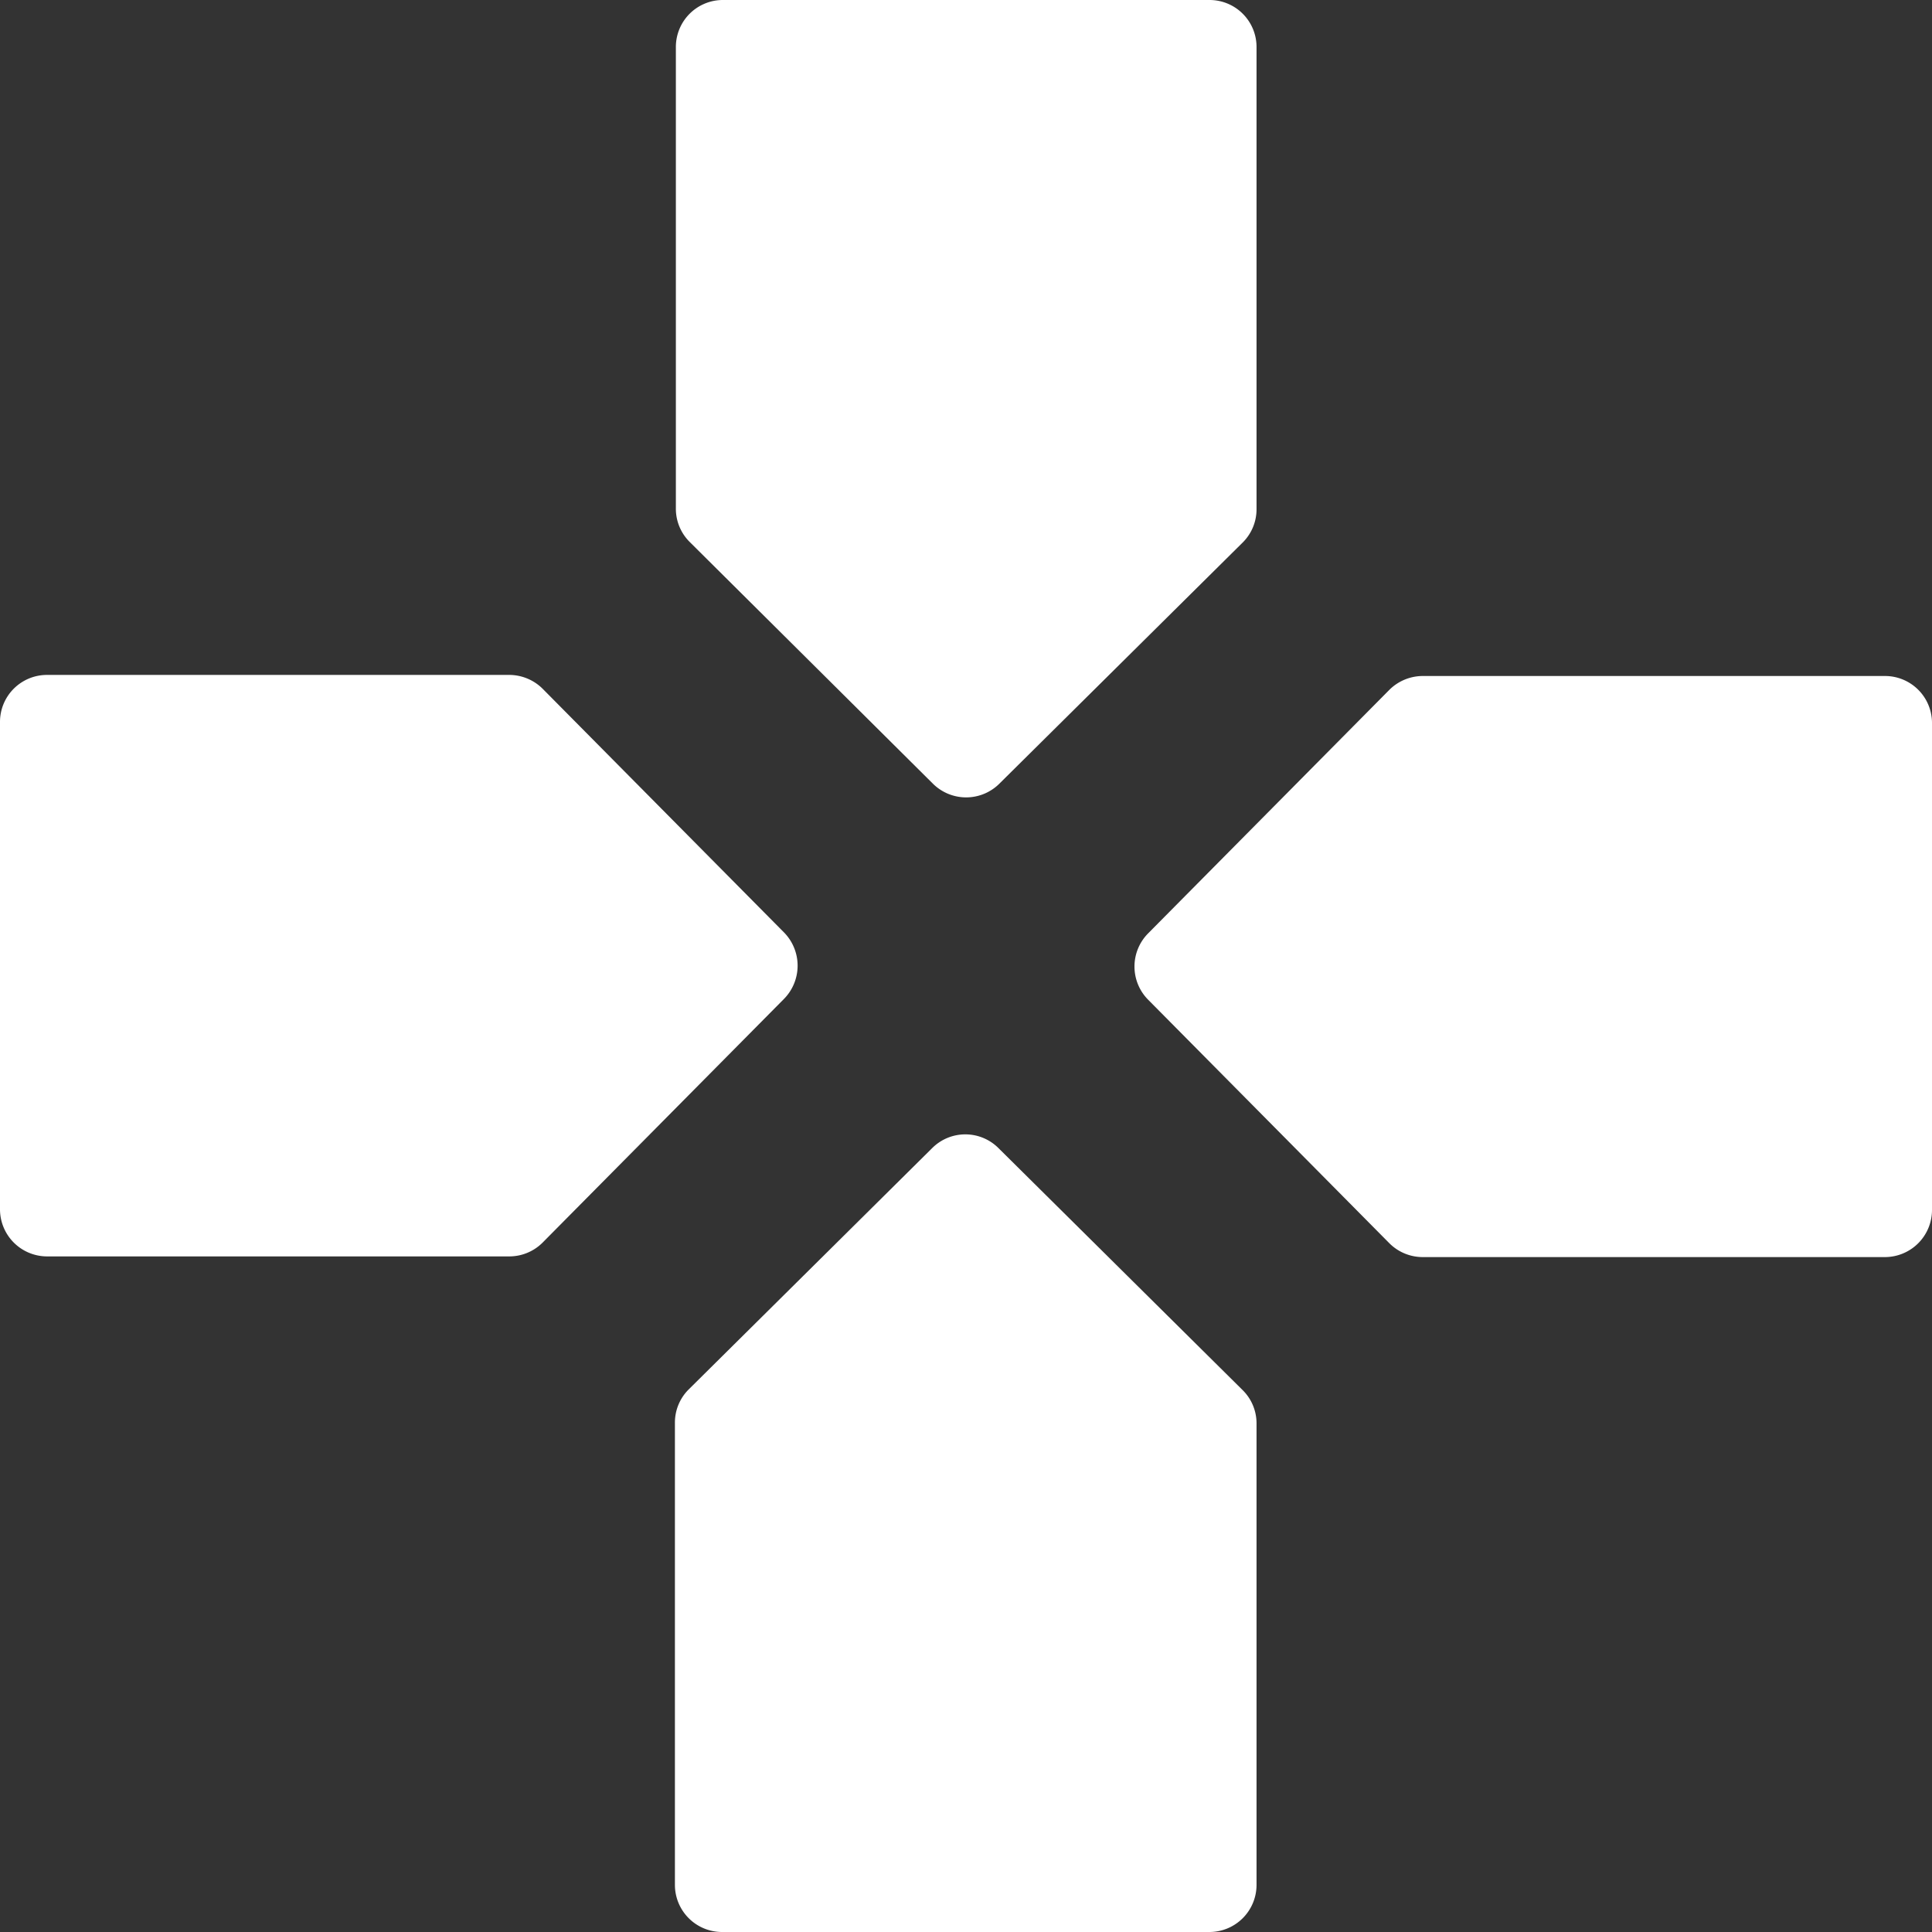 <svg id="Layer_1" data-name="Layer 1" xmlns="http://www.w3.org/2000/svg" viewBox="0 0 142.67 142.67"><rect x="0" y="0" width="142.67" height="142.67" fill="#333333" stroke="none"/><defs><style>.cls-1{fill:#fff;}</style></defs><title>quo logo set for jared</title><g id="Group-2-Copy-2"><g id="Shape-Copy-23"><path class="cls-1" d="M57.88,73.78l-17.83,18a3.48,3.48,0,0,1-2.47,1H3.48A3.48,3.48,0,0,1,0,89.31v-36a3.47,3.47,0,0,1,3.48-3.47h34.1a3.51,3.51,0,0,1,2.47,1l17.83,18A3.5,3.5,0,0,1,57.88,73.78Z"/><path class="cls-1" d="M92.79,105.09v34.1a3.48,3.48,0,0,1-3.48,3.48h-36a3.48,3.48,0,0,1-3.47-3.48v-34.1a3.45,3.45,0,0,1,1-2.47l18-17.84a3.46,3.46,0,0,1,4.89,0l18,17.84A3.45,3.45,0,0,1,92.79,105.09Z"/><path class="cls-1" d="M142.67,53.35v36a3.48,3.48,0,0,1-3.48,3.48h-34.1a3.48,3.48,0,0,1-2.47-1l-17.83-18a3.48,3.48,0,0,1,0-4.91l17.83-18a3.51,3.51,0,0,1,2.47-1h34.1A3.47,3.47,0,0,1,142.67,53.35Z"/><path class="cls-1" d="M92.79,3.48V37.57a3.46,3.46,0,0,1-1,2.47l-18,17.84a3.48,3.48,0,0,1-4.89,0L50.91,40a3.46,3.46,0,0,1-1-2.47V3.48A3.47,3.47,0,0,1,53.35,0h36A3.47,3.47,0,0,1,92.79,3.48Z"/></g></g></svg>
